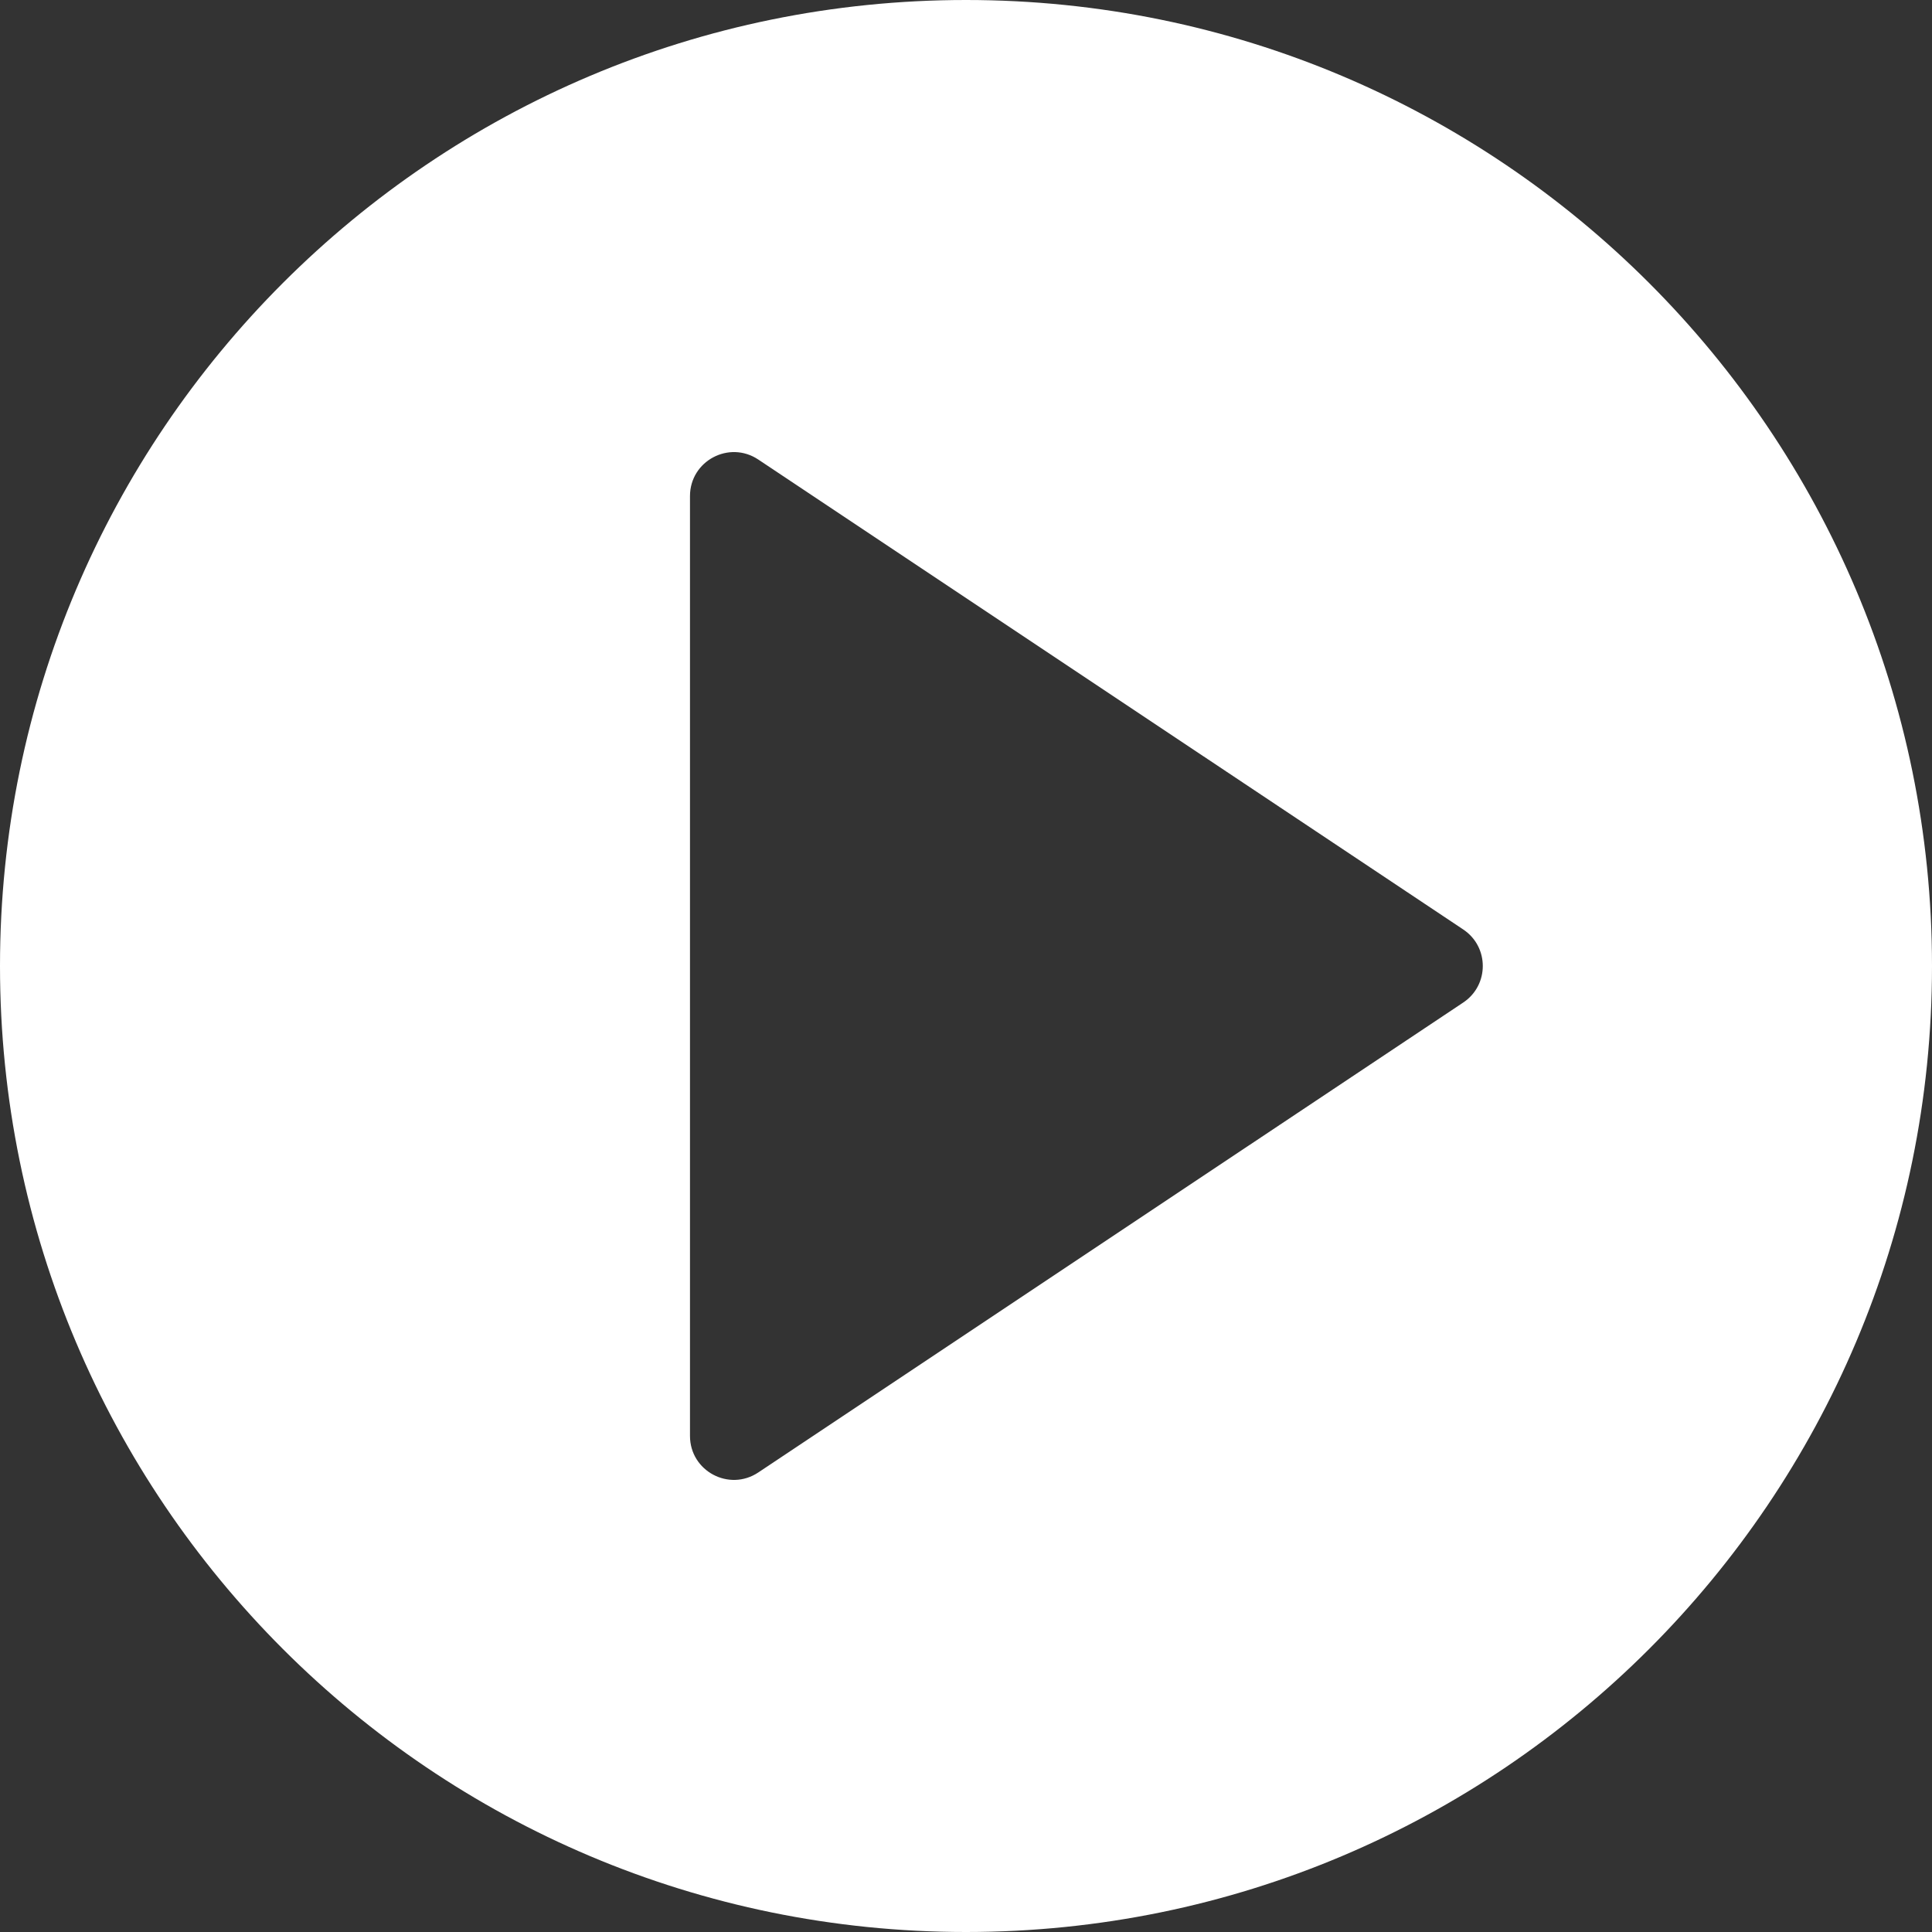 <svg width="22" height="22" viewBox="0 0 22 22" fill="none" xmlns="http://www.w3.org/2000/svg">
<rect x="0" y="0" width="22" height="22" fill="#333333" stroke="none"/>
<path fill-rule="evenodd" clip-rule="evenodd" d="M22 11C22 17.075 17.075 22 11 22C4.925 22 0 17.075 0 11C0 4.925 4.925 0 11 0C17.075 0 22 4.925 22 11ZM16.662 11.416C16.959 11.218 16.959 10.782 16.662 10.584L8.635 5.233C8.302 5.011 7.857 5.249 7.857 5.649V16.351C7.857 16.751 8.302 16.989 8.635 16.767L16.662 11.416Z" fill="white"/>
</svg>
